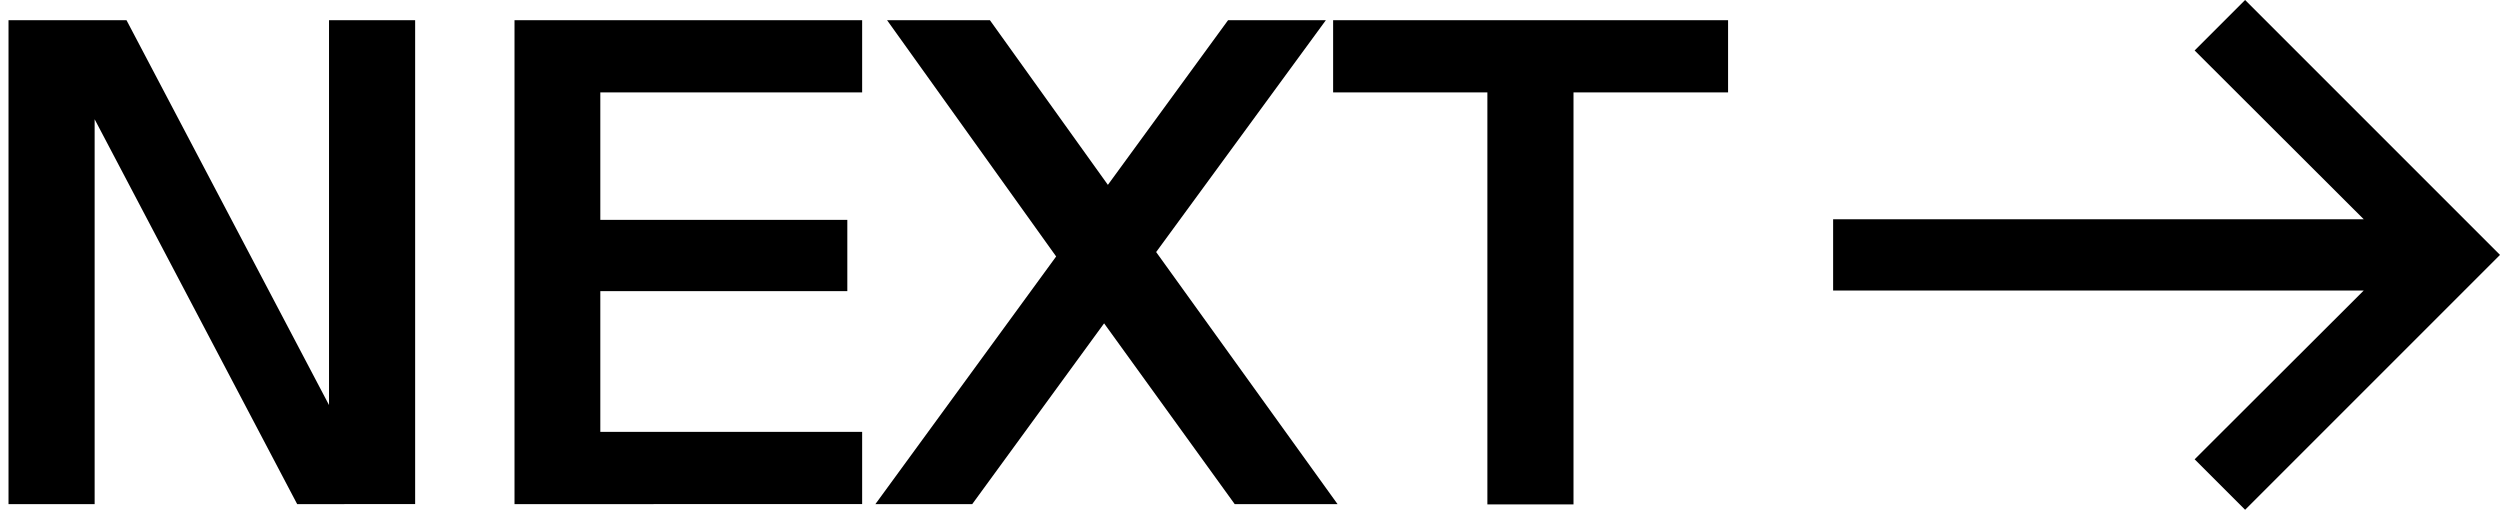 <?xml version="1.0" encoding="utf-8"?>
<!-- Generator: Adobe Illustrator 26.3.1, SVG Export Plug-In . SVG Version: 6.00 Build 0)  -->
<svg version="1.1" id="Layer_1" xmlns="http://www.w3.org/2000/svg" xmlns:xlink="http://www.w3.org/1999/xlink" x="0px" y="0px"
	 viewBox="0 0 79.25 16.3" style="enable-background:new 0 0 79.25 16.3;" xml:space="preserve">
<g>
	<path d="M9.42,15.98L3,3.78v12.2H0.27V0.64h3.74l6.42,12.2V0.64h2.73v15.34H9.42z"/>
	<path d="M16.31,0.64h11.02v2.29h-8.3v4.04h7.83v2.26h-7.83v4.46h8.3v2.29H16.31V0.64z"/>
	<path d="M33.48,8.13l-5.36-7.49h3.26l3.74,5.22l3.81-5.22h3.1l-5.38,7.35l5.75,7.99h-3.26l-4.14-5.73l-4.18,5.73h-3.07L33.48,8.13z
		"/>
	<path d="M47.16,2.93h-4.9V0.64h12.52v2.29h-4.9v13.06h-2.73V2.93z"/>
</g>
<polygon points="71.17,0 69.57,1.6 74.93,6.95 58.11,6.95 58.11,9.21 74.93,9.21 69.57,14.56 71.17,16.16 79.25,8.08 "/>
</svg>
